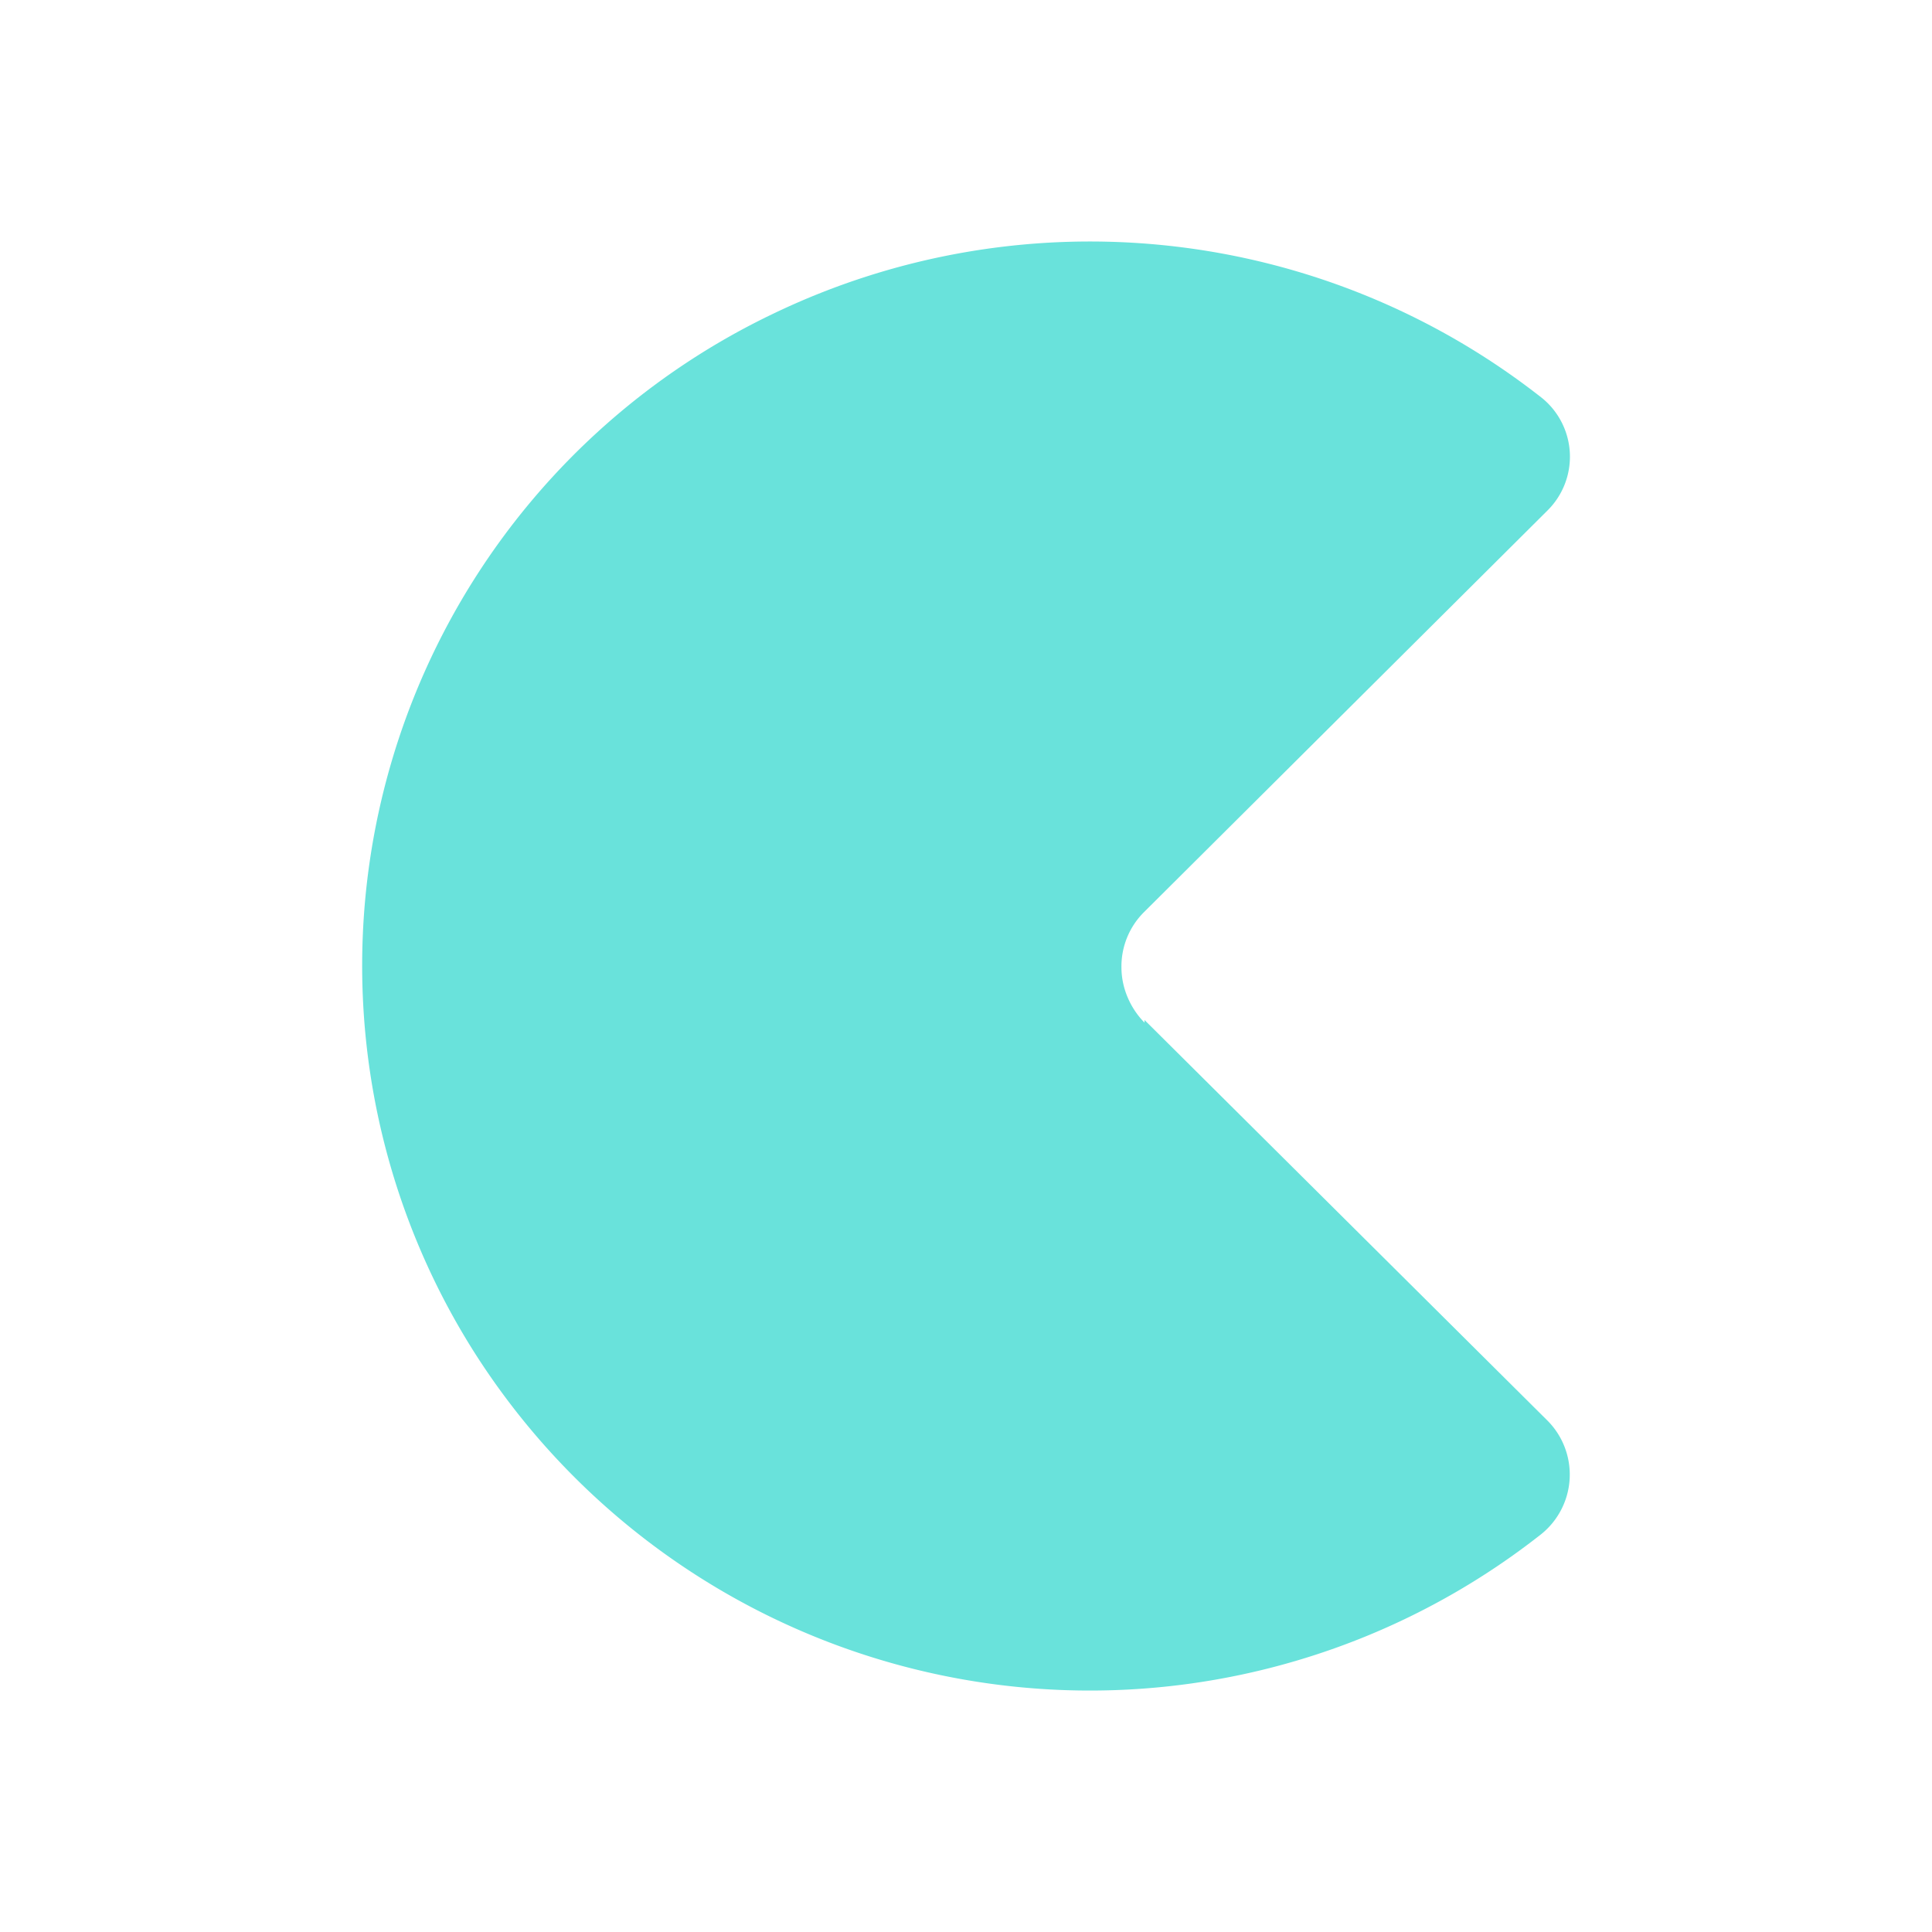 <svg xmlns="http://www.w3.org/2000/svg" width="1em" height="1em" viewBox="0 0 24 24"><path fill="#69E2DB" d="m14.217 12.67l5.009 4.98a.95.95 0 0 1-.101 1.424a9.06 9.06 0 0 1-13.26-2.318A8.976 8.976 0 0 1 9.62 3.89a9.08 9.08 0 0 1 9.54 1.058a.94.94 0 0 1 .061 1.396l-5.009 4.986a.95.95 0 0 0-.281.687c0 .13.028.259.079.377a1 1 0 0 0 .208.31z"/></svg>
